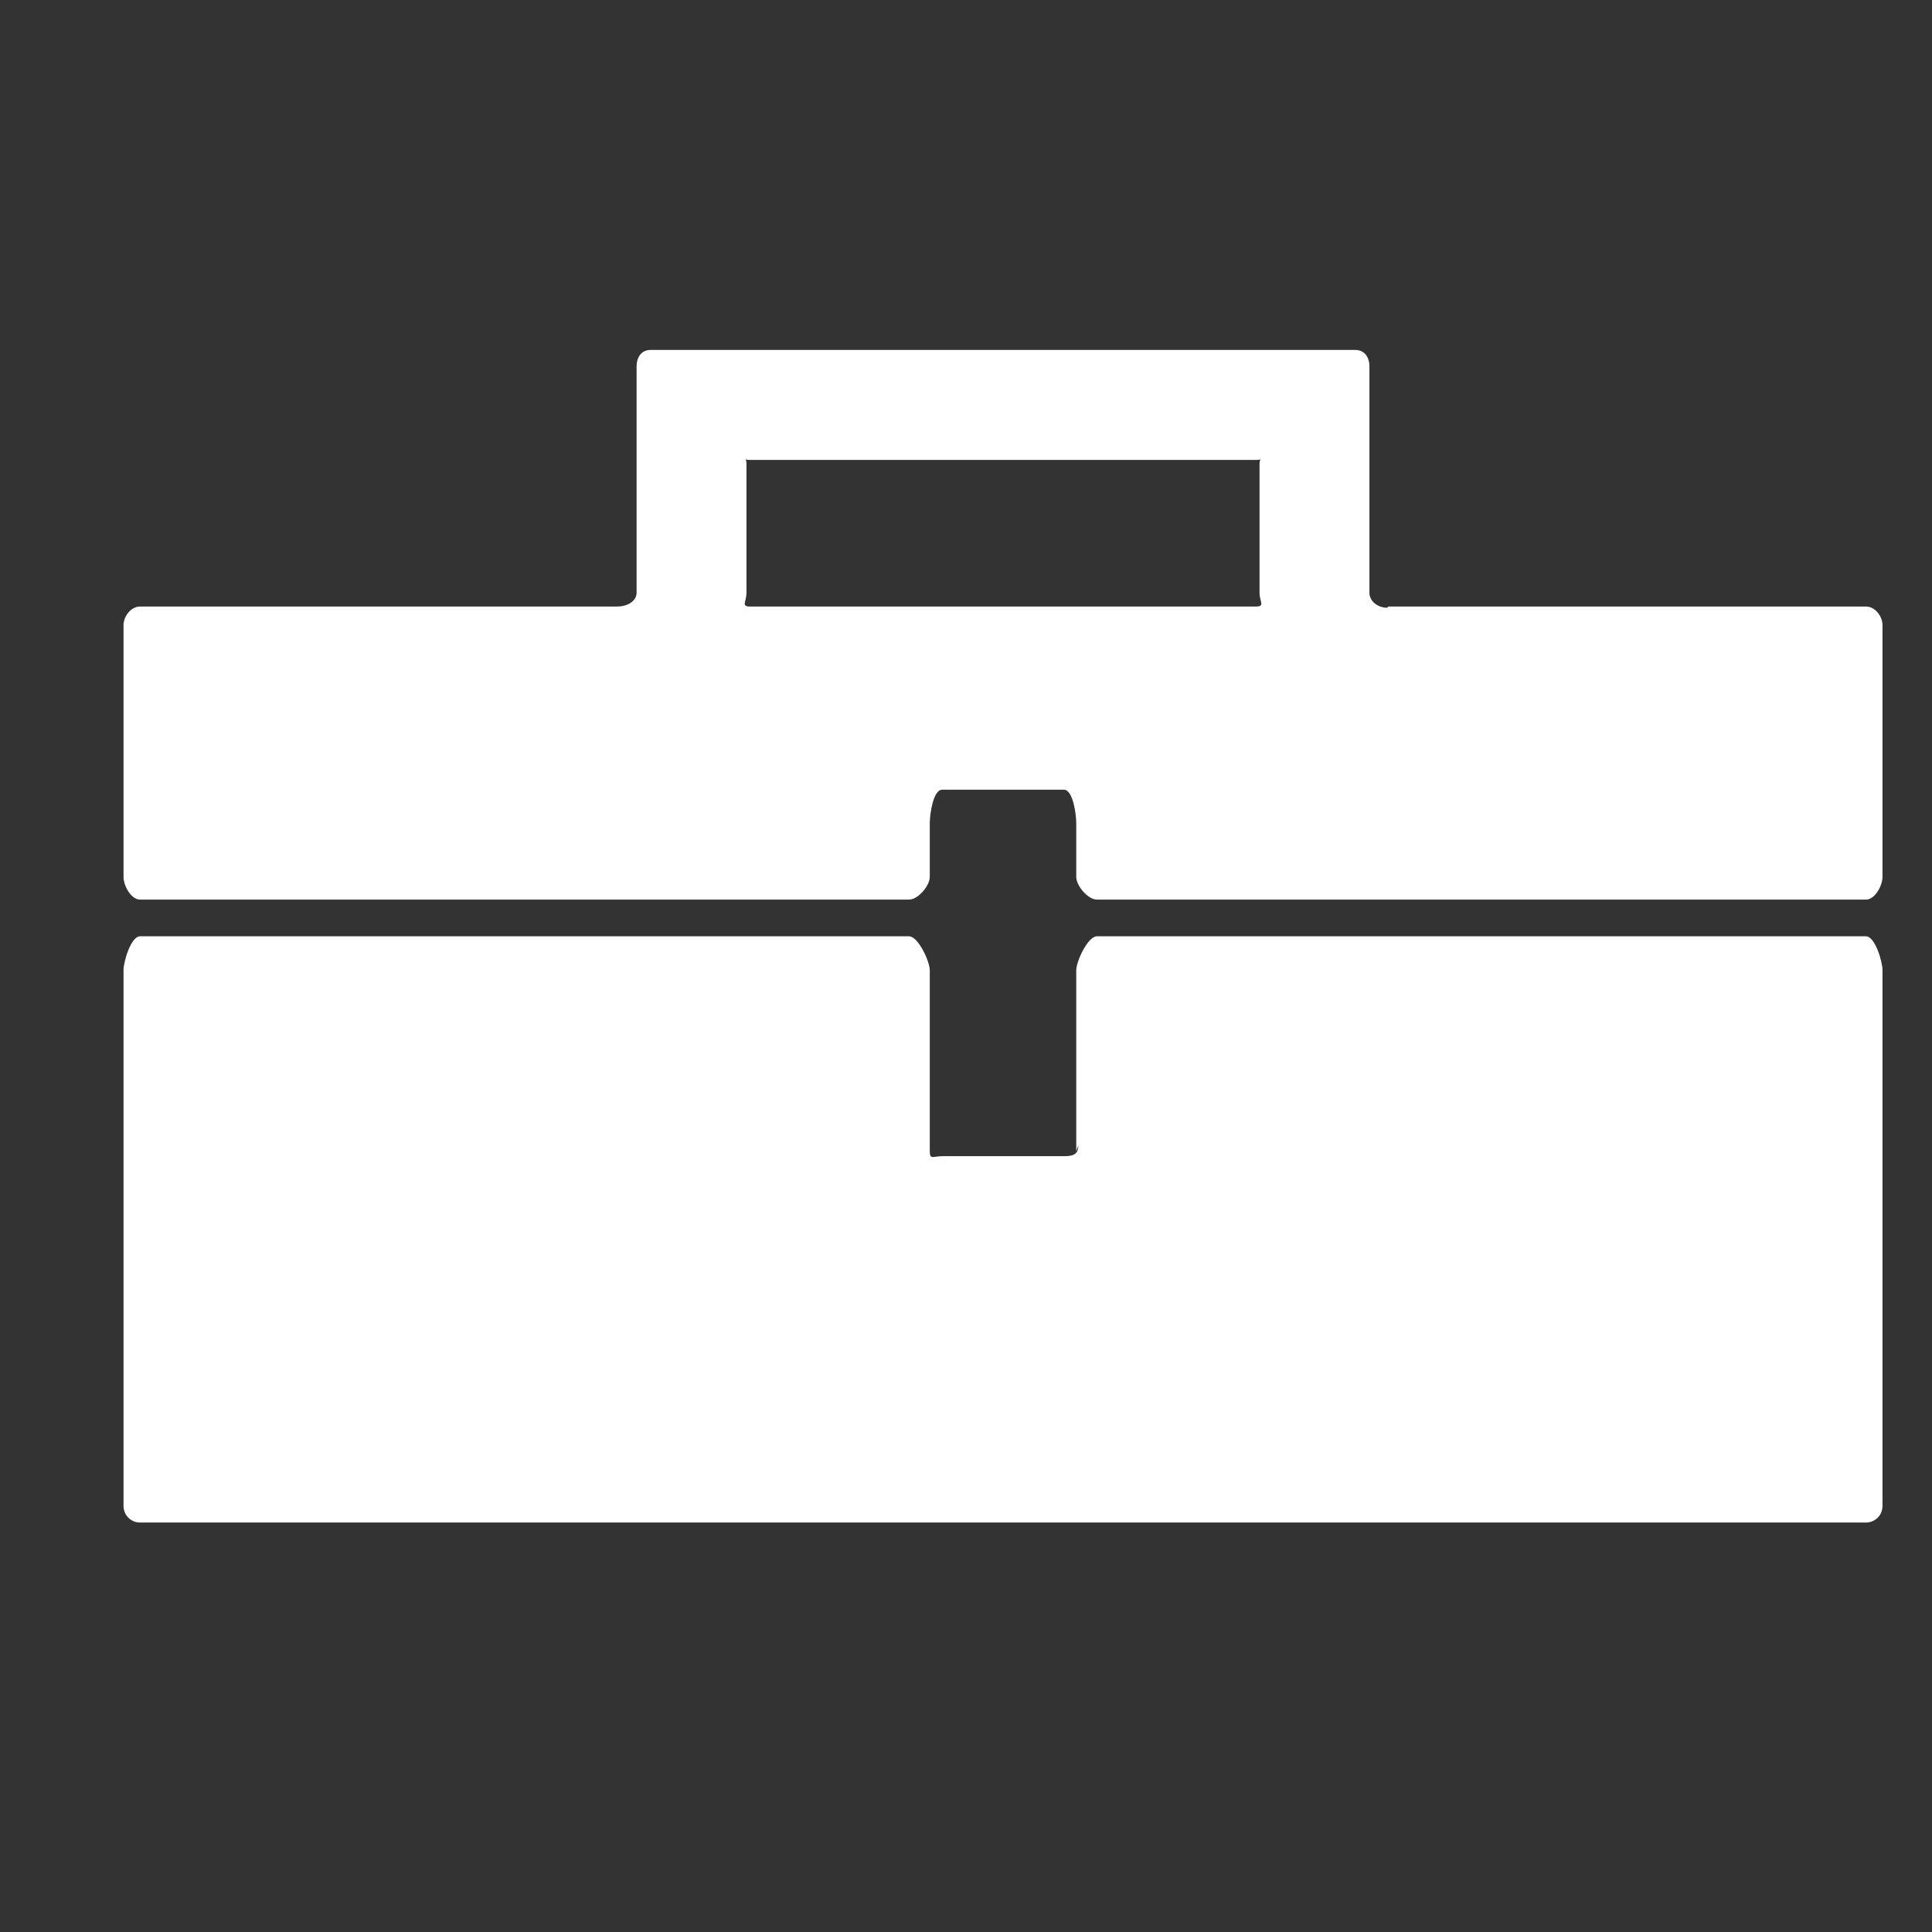 <svg width="16" height="16" viewBox="0 0 16 16" fill="none" xmlns="http://www.w3.org/2000/svg">
<rect x="0" y="0" width="16" height="16" fill="#333333" stroke="none"/>
<g clip-path="url(#clip0_1600_7390)">
<path d="M11.488 5.033C11.413 5.033 11.341 4.982 11.341 4.908V3.033C11.341 2.959 11.3 2.898 11.225 2.898H5.388C5.312 2.898 5.272 2.959 5.272 3.033V4.908C5.272 4.982 5.19 5.023 5.114 5.023H1.16C1.085 5.023 1.023 5.104 1.023 5.177V7.262C1.023 7.335 1.085 7.45 1.16 7.45H7.528C7.604 7.45 7.7 7.335 7.7 7.262V6.817C7.7 6.743 7.728 6.54 7.803 6.54H8.811C8.886 6.54 8.913 6.743 8.913 6.817V7.262C8.913 7.335 9.009 7.45 9.084 7.45H15.453C15.528 7.45 15.59 7.335 15.59 7.262V5.177C15.59 5.103 15.528 5.023 15.453 5.023H11.498L11.488 5.033ZM6.211 5.023C6.135 5.023 6.182 4.982 6.182 4.909V3.843C6.182 3.768 6.135 3.809 6.211 3.809H10.403C10.478 3.809 10.431 3.768 10.431 3.843V4.909C10.431 4.982 10.478 5.023 10.403 5.023H6.211ZM8.93 9.487C8.93 9.561 8.886 9.575 8.811 9.575H7.803C7.728 9.575 7.7 9.607 7.7 9.534V8.035C7.7 7.962 7.604 7.754 7.528 7.754H1.16C1.085 7.754 1.023 7.962 1.023 8.035V12.475C1.024 12.51 1.038 12.545 1.064 12.57C1.089 12.595 1.124 12.609 1.16 12.609H15.453C15.489 12.609 15.523 12.595 15.549 12.57C15.575 12.545 15.589 12.511 15.59 12.475V8.035C15.59 7.962 15.528 7.754 15.453 7.754H9.084C9.009 7.754 8.913 7.962 8.913 8.035V9.534L8.93 9.487Z" fill="white"/>
</g>
<defs>
<clipPath id="clip0_1600_7390">
<rect width="15.173" height="15.173" fill="white" transform="translate(0.723 0.469)"/>
</clipPath>
</defs>
</svg>
